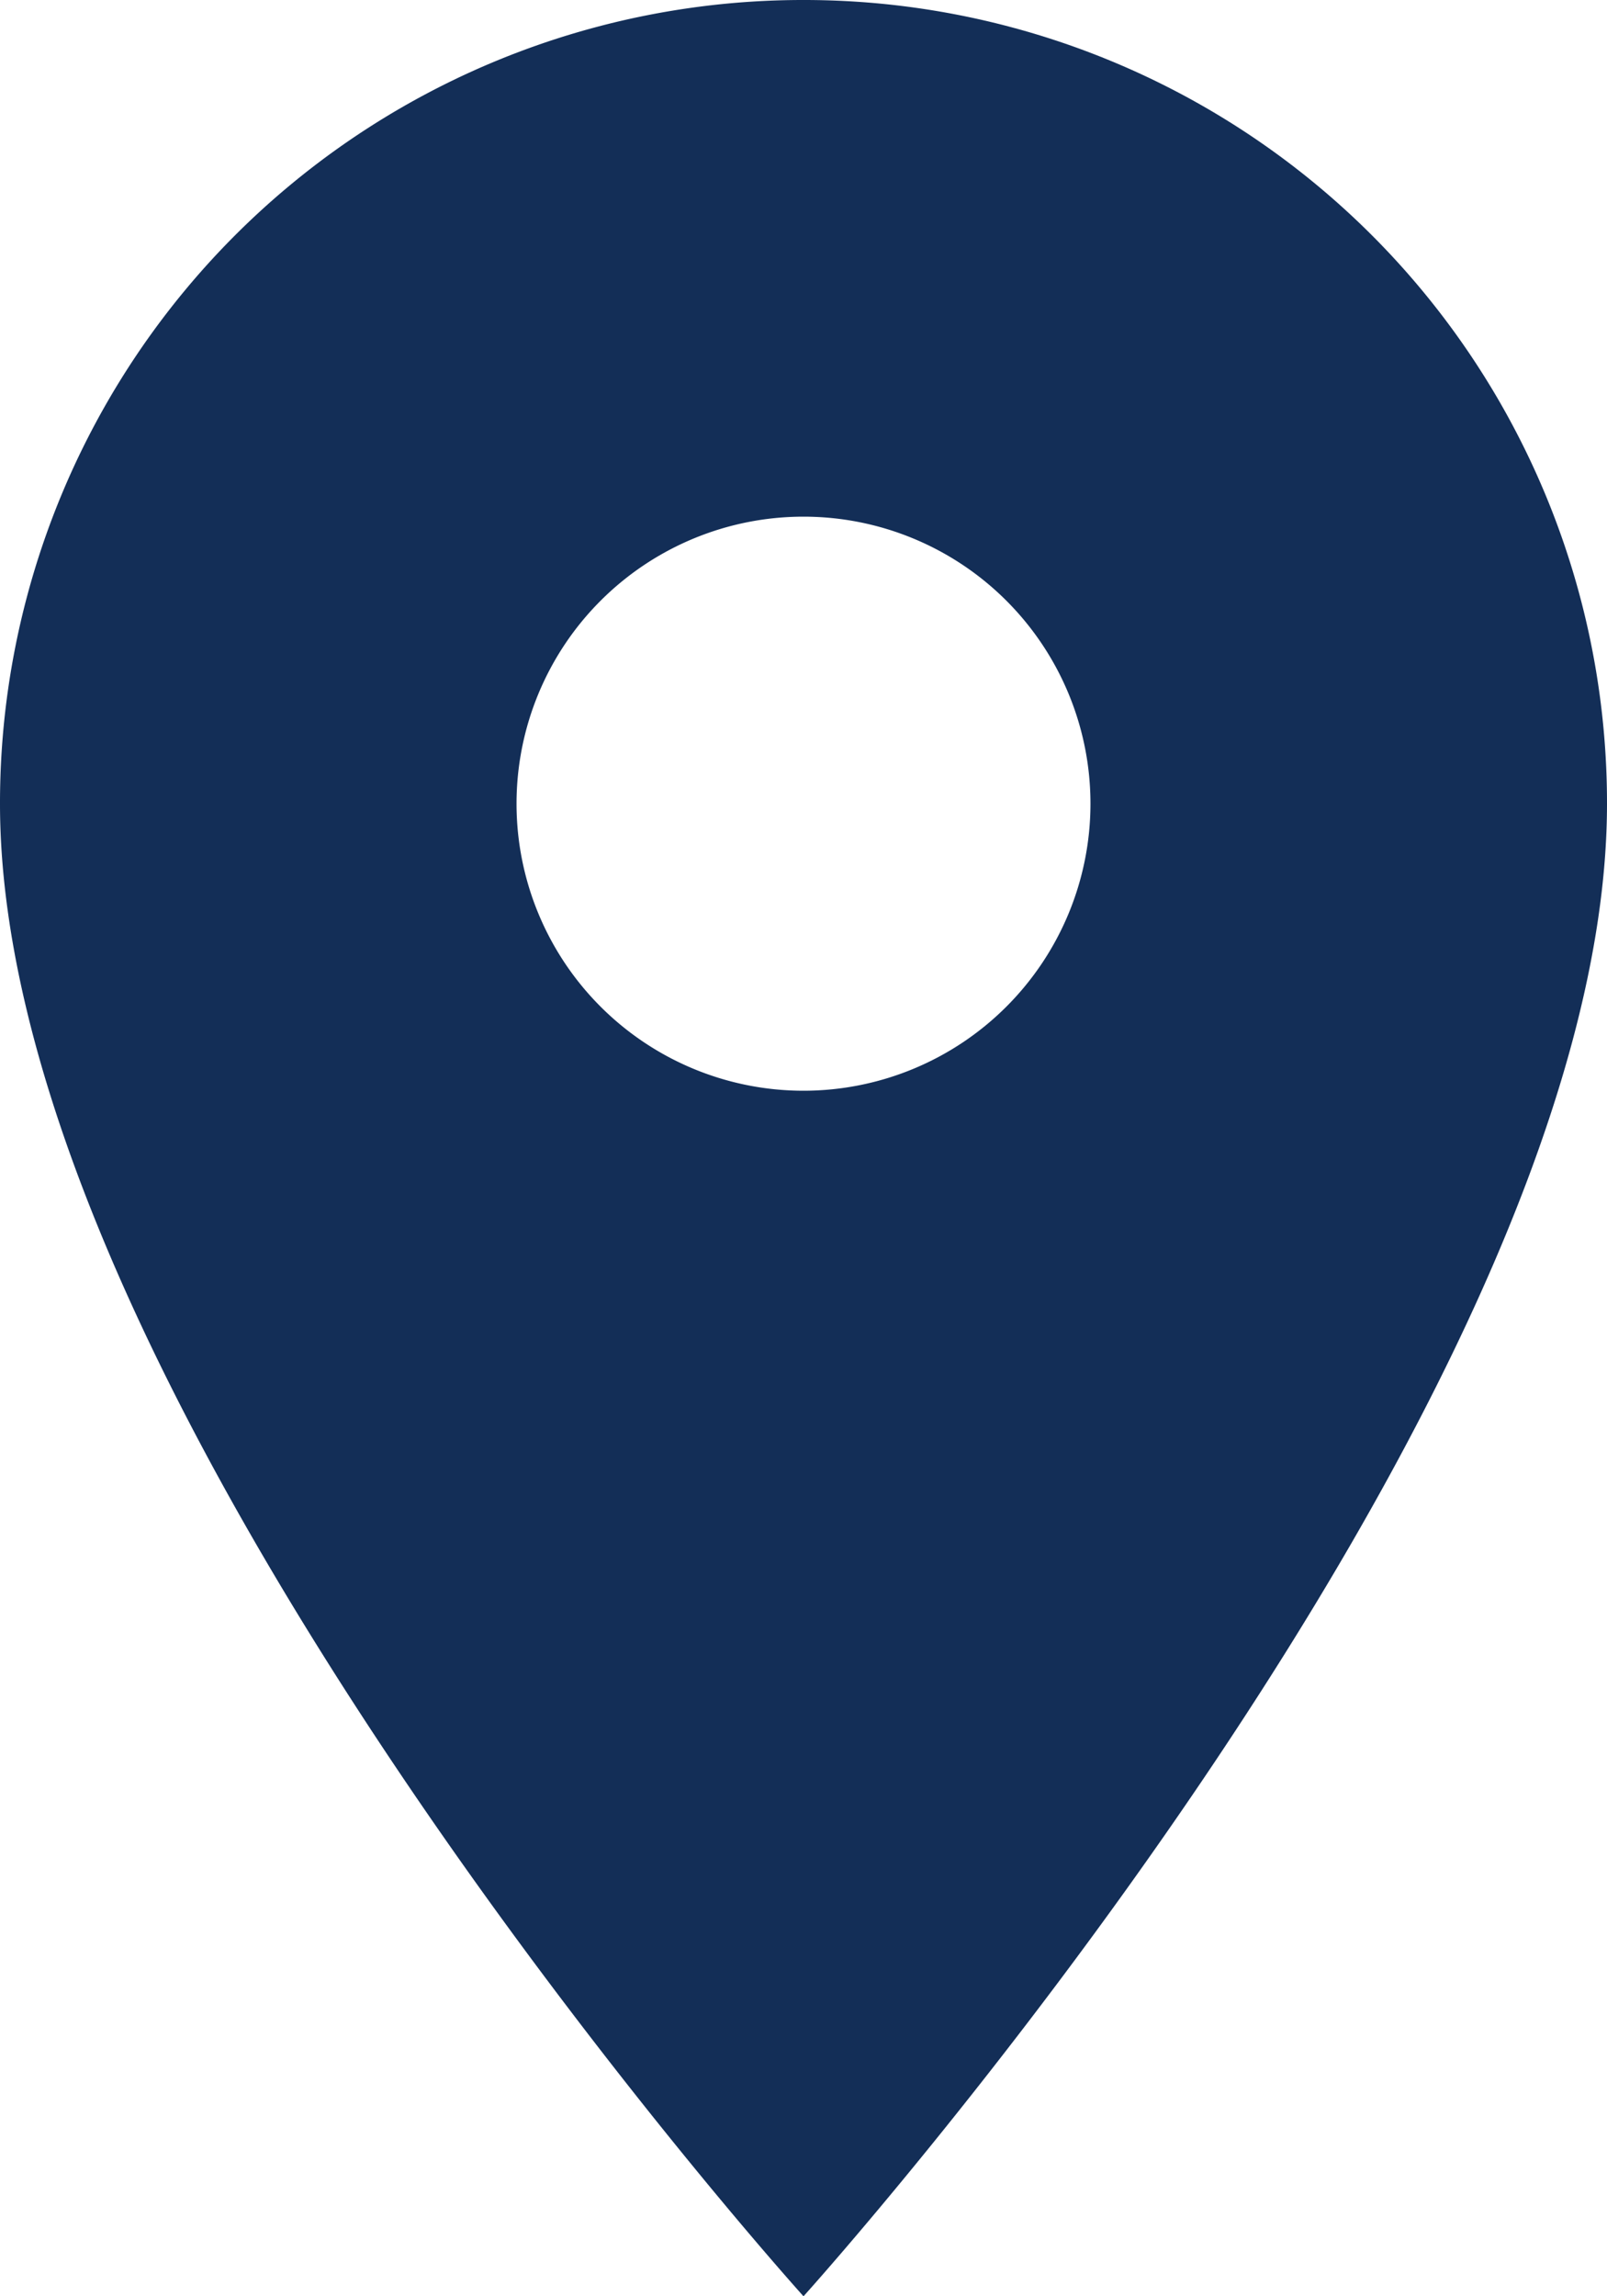 <svg xmlns="http://www.w3.org/2000/svg" width="21" height="30" viewBox="0 0 21 30">
  <path id="Icon_material-place" data-name="Icon material-place" d="M18,3A10.492,10.492,0,0,0,7.5,13.5C7.5,21.375,18,33,18,33S28.5,21.375,28.5,13.5A10.492,10.492,0,0,0,18,3Zm0,14.25a3.75,3.75,0,1,1,3.75-3.75A3.751,3.751,0,0,1,18,17.25Z" transform="translate(-7.5 -3)" fill="#132e57"/>
</svg>
